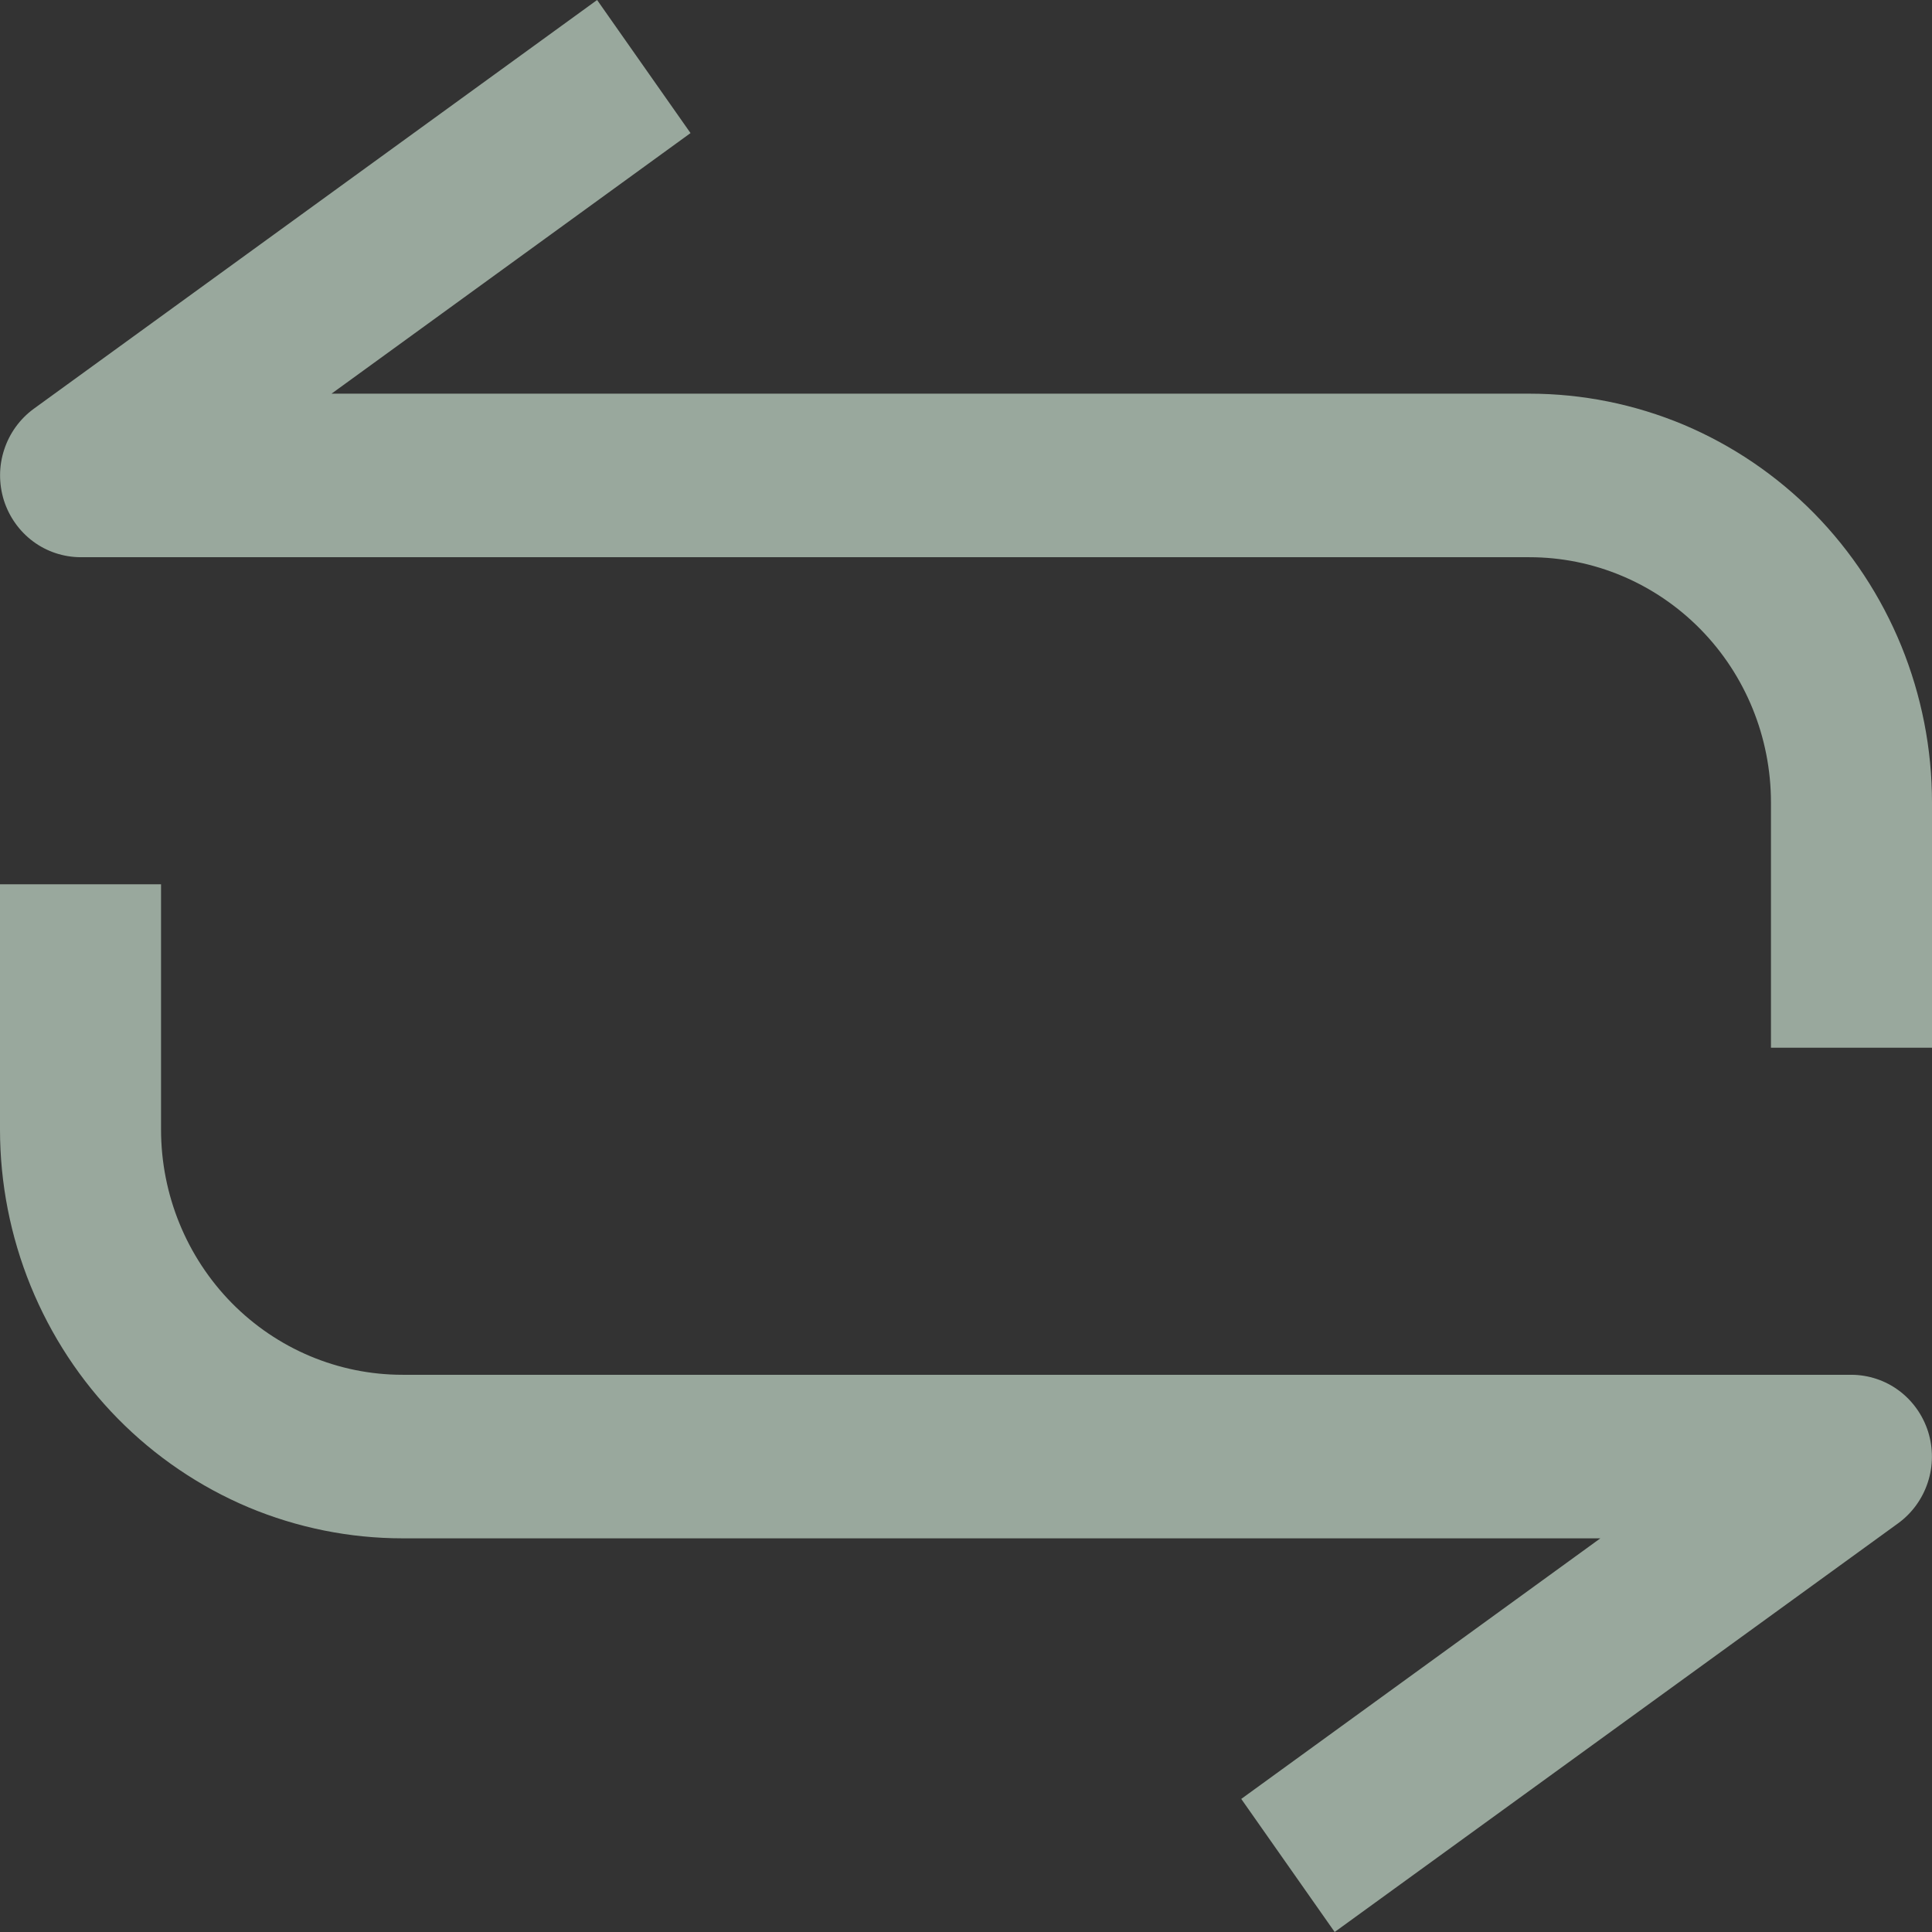 <svg width="17" height="17" viewBox="0 0 17 17" fill="none" xmlns="http://www.w3.org/2000/svg">
<rect x="0" y="0" width="17" height="17" fill="#333333" stroke="none"/>
<path opacity="0.6" d="M13.458 3.464C13.923 3.464 14.384 3.557 14.814 3.737C15.243 3.918 15.634 4.183 15.963 4.517C16.291 4.851 16.552 5.248 16.73 5.684C16.908 6.121 17 6.589 17 7.061V9.219H15.583V7.061C15.583 6.489 15.36 5.94 14.961 5.535C14.562 5.13 14.022 4.903 13.458 4.903H0.708C0.558 4.902 0.412 4.854 0.291 4.764C0.17 4.674 0.08 4.547 0.034 4.402C-0.011 4.257 -0.011 4.101 0.037 3.956C0.084 3.812 0.175 3.686 0.297 3.597L5.254 0L6.076 1.171L2.917 3.464H13.457H13.458ZM3.542 13.536C3.077 13.536 2.616 13.443 2.186 13.263C1.757 13.082 1.366 12.817 1.037 12.483C0.708 12.149 0.448 11.752 0.27 11.316C0.092 10.879 -2.18015e-09 10.411 0 9.939V7.781H1.417V9.939C1.417 10.511 1.641 11.06 2.039 11.465C2.438 11.87 2.978 12.097 3.542 12.097H16.292C16.442 12.098 16.588 12.146 16.709 12.236C16.83 12.326 16.92 12.453 16.966 12.598C17.011 12.743 17.011 12.899 16.963 13.044C16.916 13.188 16.825 13.314 16.703 13.403L11.744 17L10.922 15.829L14.082 13.536H3.54H3.542Z" fill="#DEF6E5"/>
</svg>
